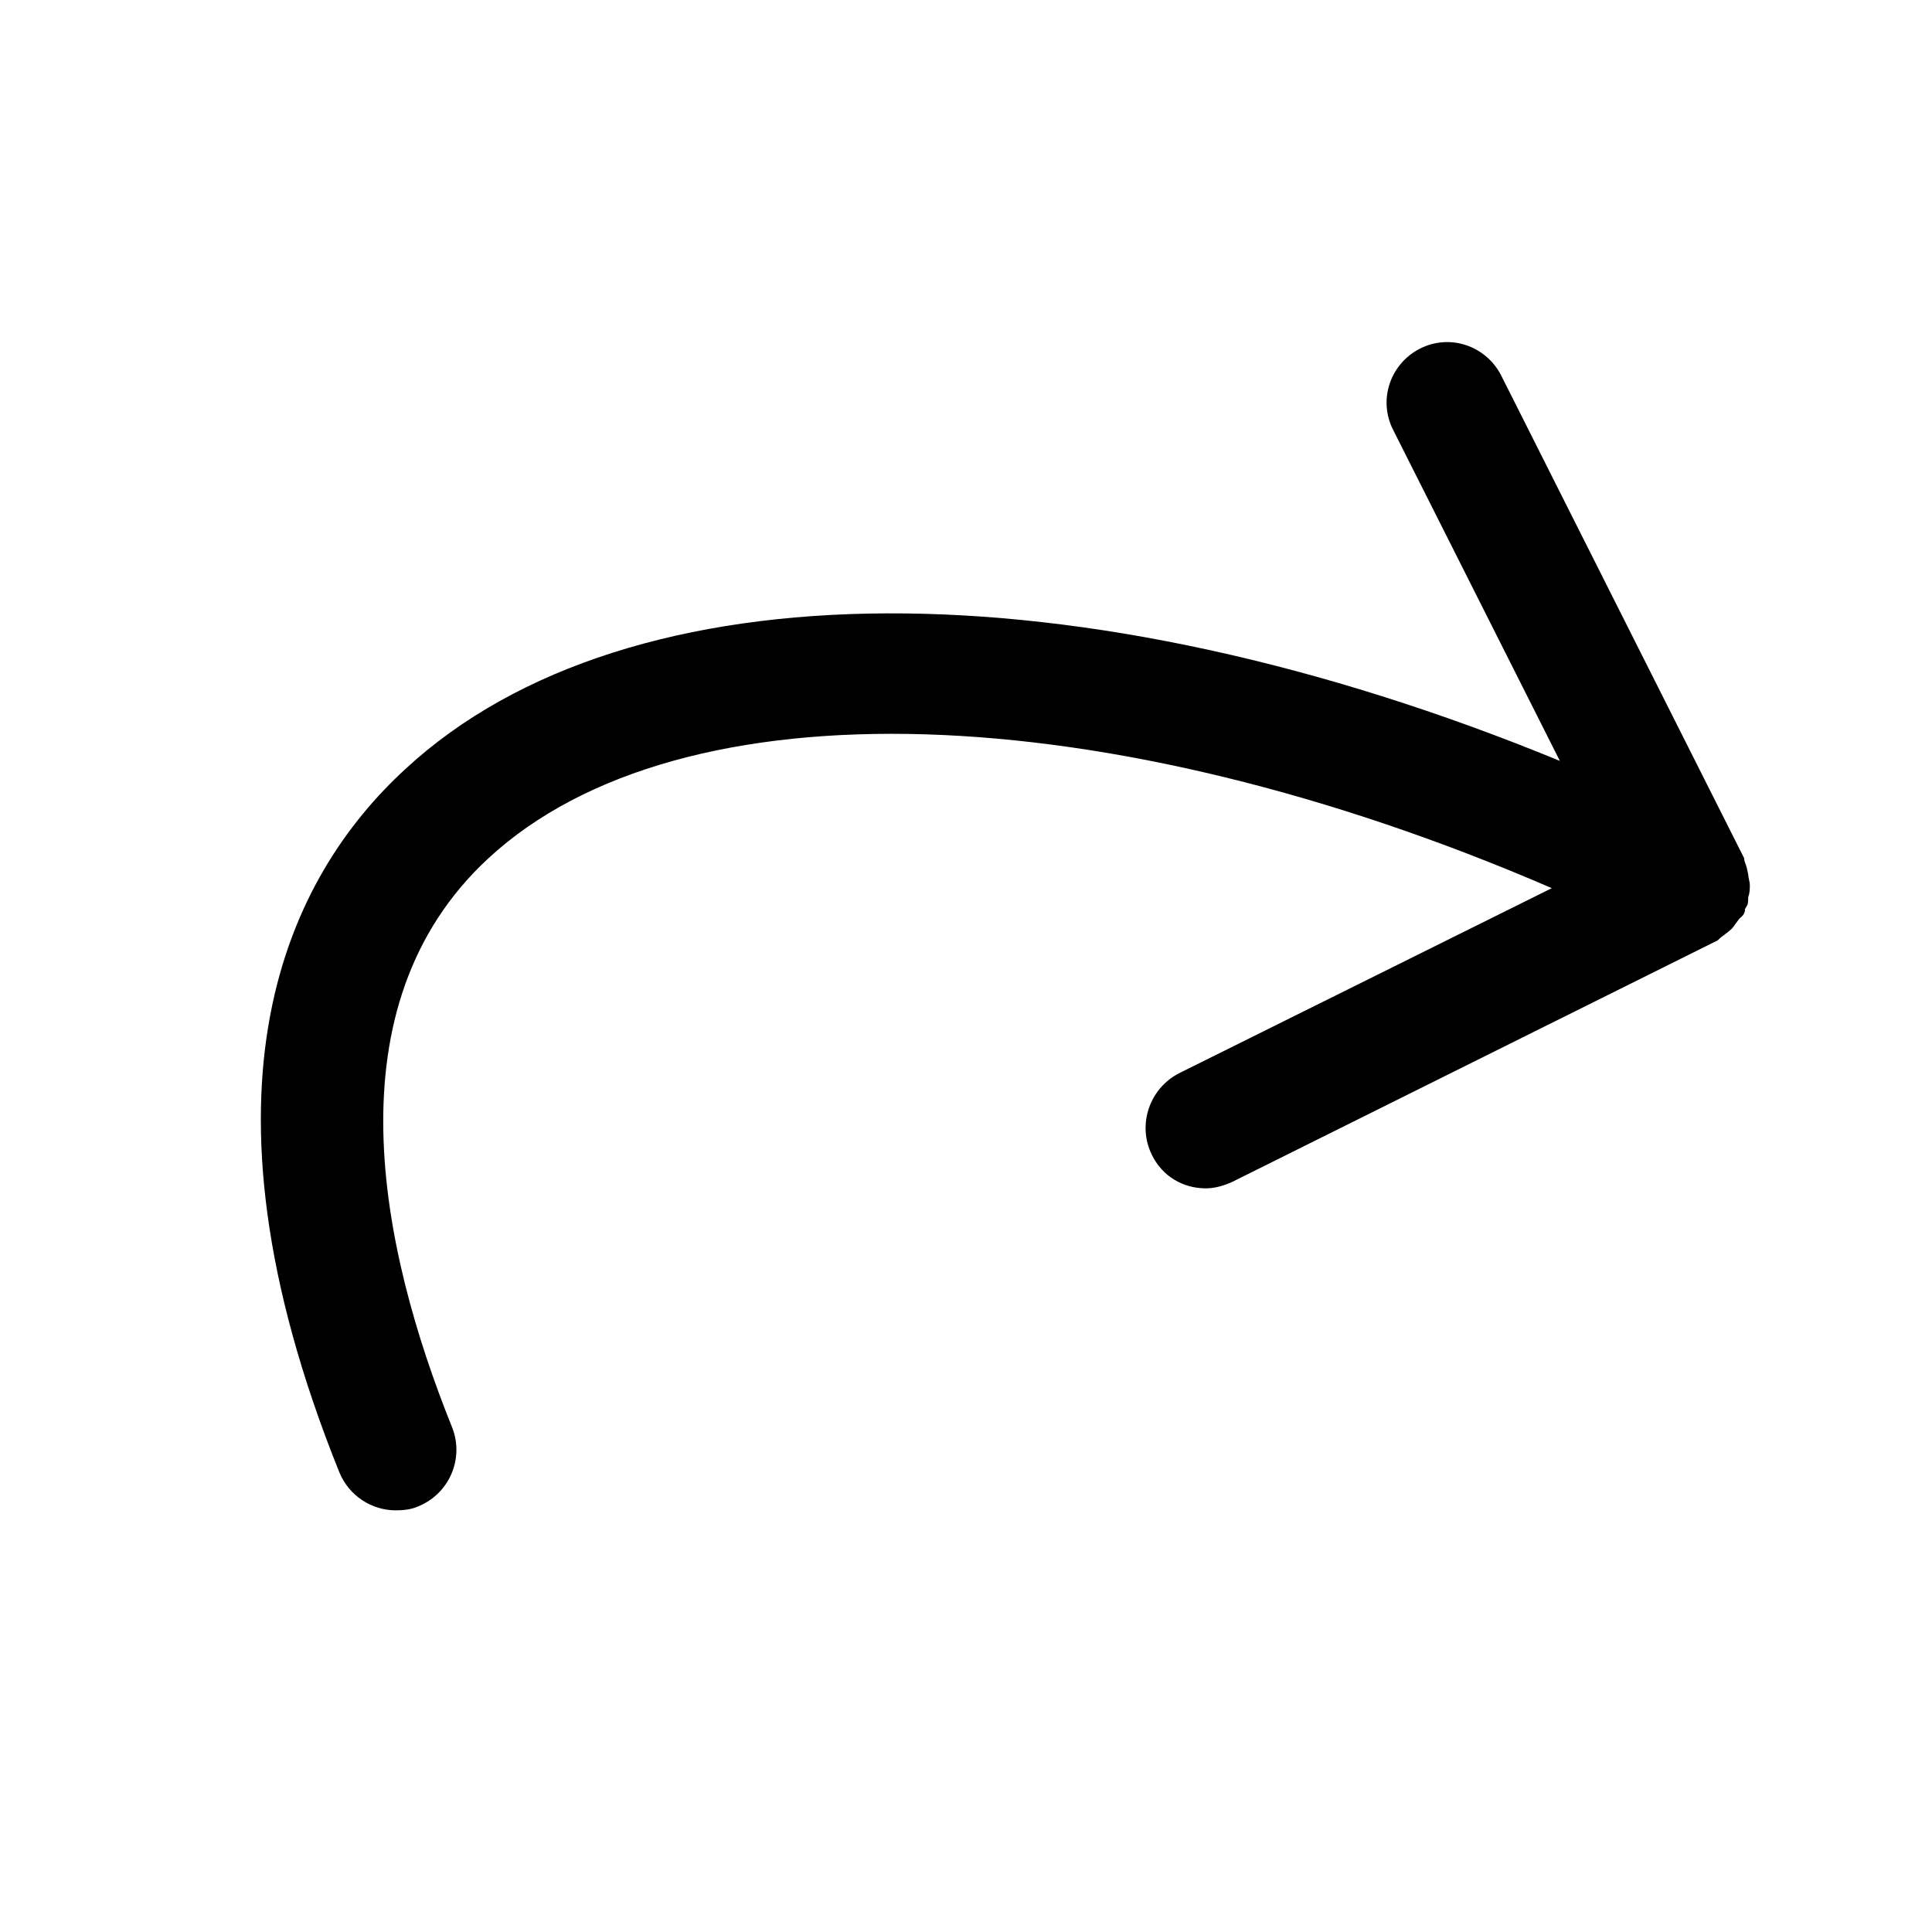<svg width="24" height="24" viewBox="0 0 24 24" xmlns="http://www.w3.org/2000/svg">
<path d="M21.707 11.242C21.707 11.242 21.687 11.273 21.677 11.293C21.677 11.312 21.677 11.322 21.667 11.342C21.657 11.373 21.627 11.393 21.607 11.412C21.577 11.453 21.547 11.492 21.517 11.533C21.487 11.562 21.447 11.592 21.407 11.623C21.377 11.643 21.357 11.662 21.337 11.682L15.307 14.682C15.197 14.732 15.087 14.762 14.977 14.762C14.697 14.762 14.437 14.613 14.307 14.342C14.127 13.973 14.277 13.523 14.647 13.332L19.277 11.033C13.747 8.642 8.457 8.452 6.067 10.662C4.077 12.502 4.727 15.523 5.617 17.733C5.767 18.113 5.587 18.552 5.197 18.712C5.107 18.753 5.007 18.762 4.917 18.762C4.617 18.762 4.337 18.582 4.217 18.293C2.277 13.482 3.587 10.883 5.037 9.552C7.817 6.982 13.417 7.002 19.377 9.452L17.307 5.342C17.117 4.972 17.267 4.522 17.637 4.332C18.007 4.142 18.457 4.292 18.647 4.662L21.667 10.662C21.667 10.662 21.667 10.693 21.677 10.713C21.697 10.762 21.707 10.812 21.717 10.863C21.717 10.902 21.737 10.953 21.737 10.992C21.737 11.043 21.737 11.092 21.717 11.143C21.717 11.172 21.717 11.213 21.707 11.242Z" />
</svg>
